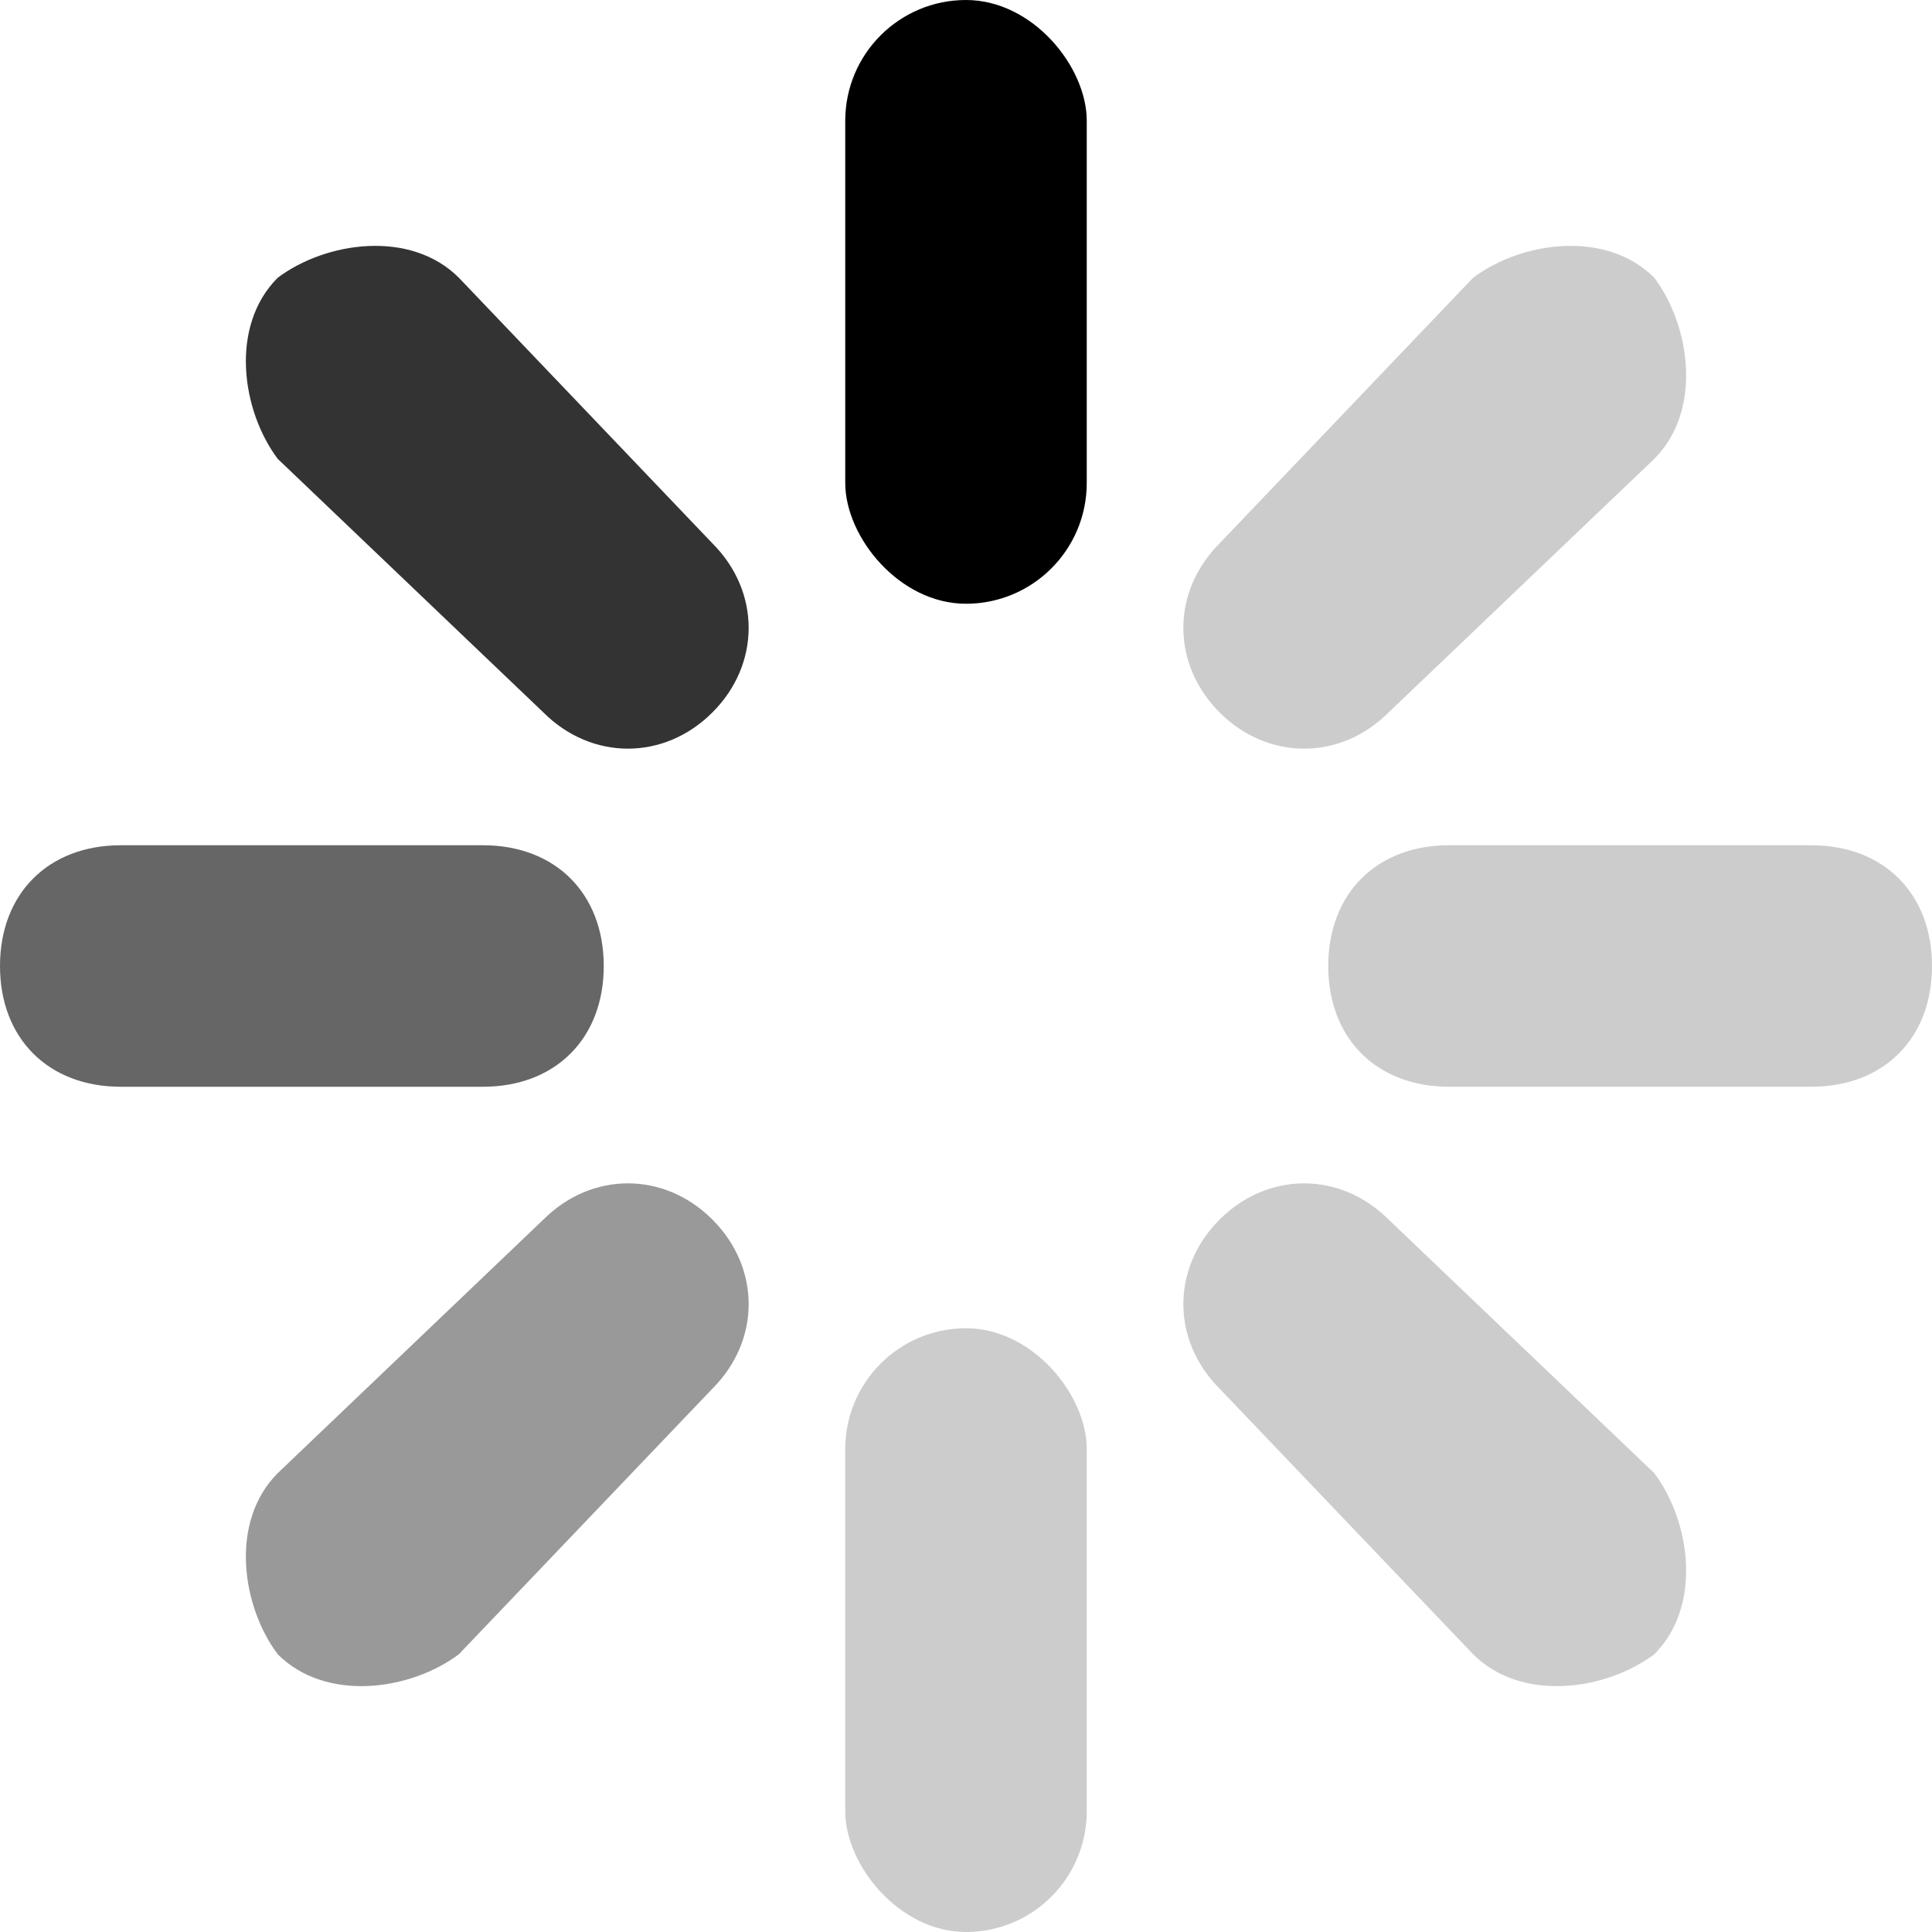 <svg xmlns="http://www.w3.org/2000/svg" width="16" height="16"><g fill="#000"><rect x="7" y="0" width="2" height="5" rx="1"/><path d="M5.9 4.5C6.3 4.9 6.3 5.5 5.9 5.9 5.5 6.3 4.9 6.3 4.5 5.9L2.3 3.8C2 3.4 1.9 2.7 2.3 2.3 2.7 2 3.4 1.9 3.8 2.3L5.9 4.5 5.9 4.5Z" opacity="0.8"/><path d="M4 7C4.6 7 5 7.4 5 8 5 8.6 4.6 9 4 9L1 9C0.4 9 0 8.6 0 8 0 7.4 0.4 7 1 7L4 7 4 7Z" opacity="0.6"/><path d="M4.5 10.1C4.9 9.7 5.5 9.7 5.9 10.1 6.3 10.5 6.3 11.1 5.9 11.5L3.8 13.7C3.4 14 2.7 14.1 2.3 13.7 2 13.3 1.9 12.6 2.3 12.2L4.5 10.1 4.5 10.1Z" opacity="0.4"/><rect opacity="0.2" x="7" y="11" width="2" height="5" rx="1"/><path d="M13.7 12.2C14 12.6 14.1 13.3 13.7 13.7 13.3 14 12.6 14.1 12.2 13.7L10.1 11.5C9.7 11.1 9.7 10.5 10.1 10.1 10.5 9.7 11.1 9.7 11.5 10.1L13.7 12.2 13.7 12.2Z" opacity="0.2"/><path d="M15 7C15.6 7 16 7.4 16 8 16 8.6 15.6 9 15 9L12 9C11.4 9 11 8.6 11 8 11 7.4 11.4 7 12 7L15 7 15 7Z" opacity="0.2"/><path d="M12.2 2.3C12.6 2 13.3 1.9 13.7 2.3 14 2.7 14.1 3.4 13.7 3.8L11.5 5.9C11.1 6.3 10.5 6.3 10.1 5.9 9.7 5.5 9.7 4.9 10.1 4.5L12.2 2.3 12.2 2.3Z" opacity="0.2"/></g></svg>
